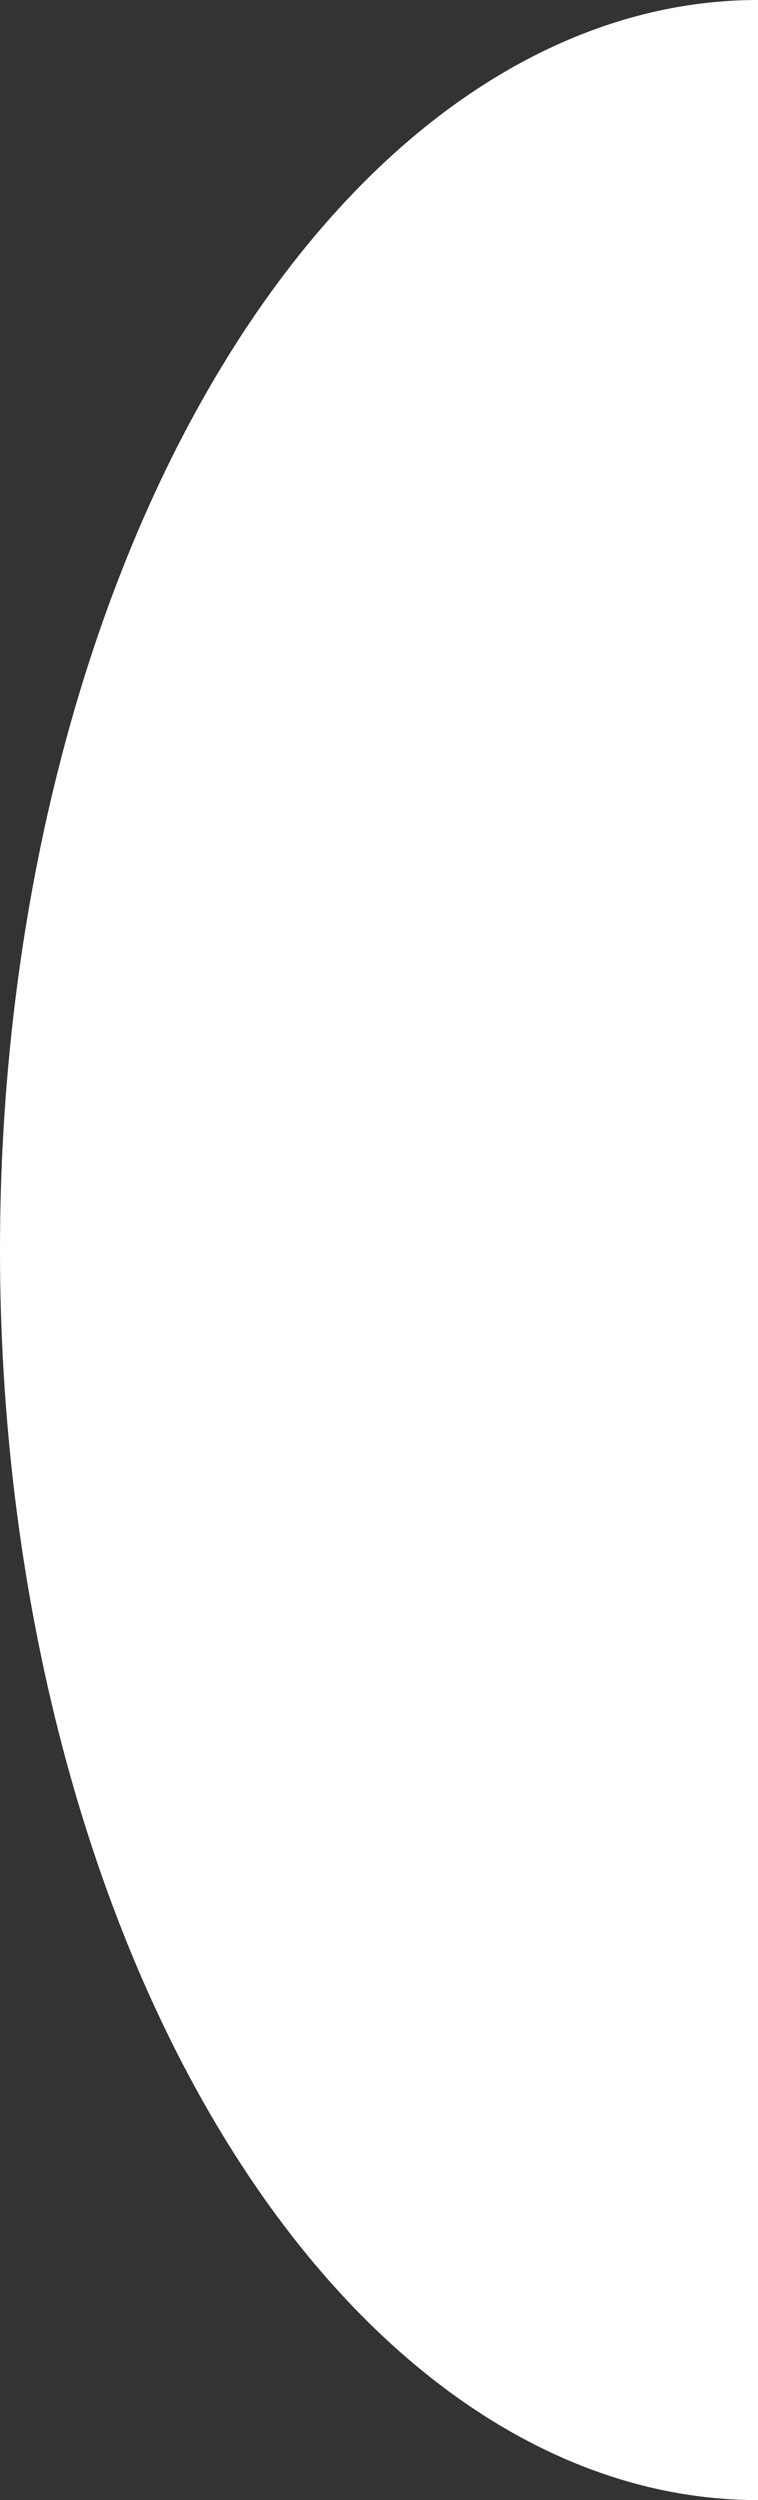 <svg width="17" height="56" viewBox="0 0 17 56" fill="none" xmlns="http://www.w3.org/2000/svg">
<rect x="0" y="0" width="17" height="56" fill="#333333" stroke="none"/>
<path d="M17 56C12.491 56 8.167 53.05 4.979 47.799C1.791 42.548 -1.25423e-07 35.426 0 28C1.25423e-07 20.574 1.791 13.452 4.979 8.201C8.167 2.95 12.491 -8.85549e-08 17 0L17 28L17 56Z" fill="#FFFFFF"/>
</svg>